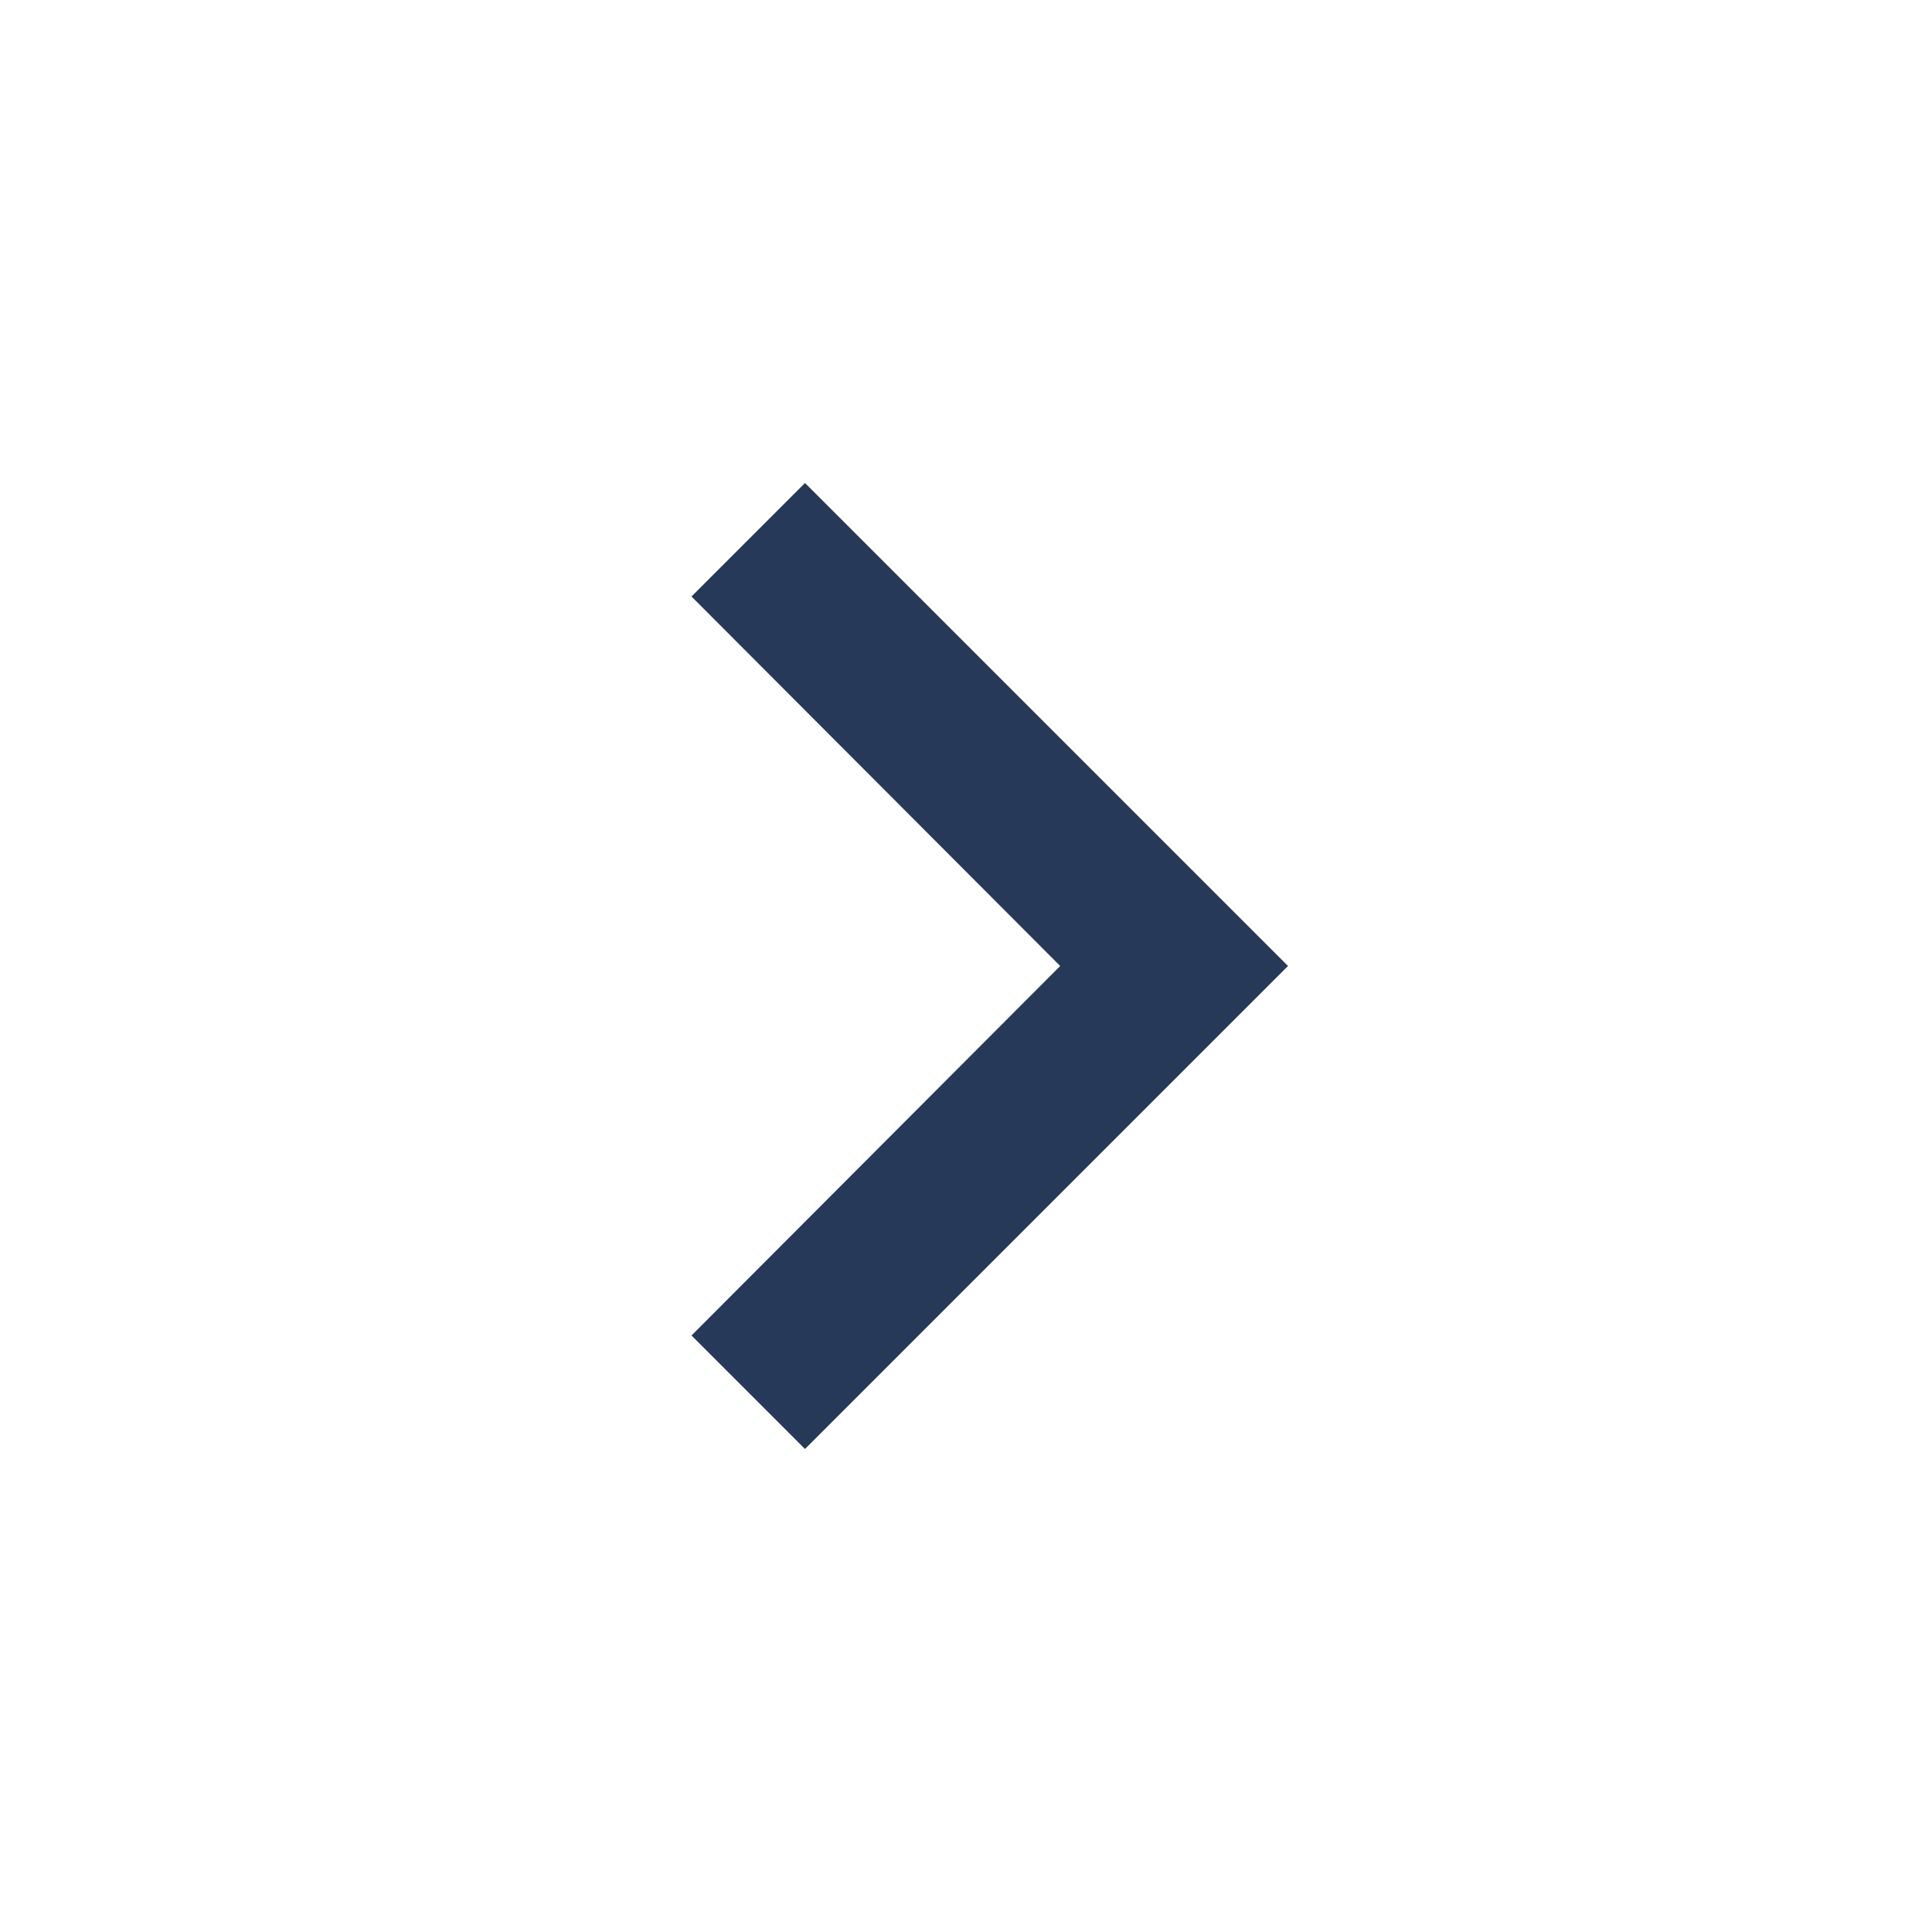 <svg width="24" height="24" viewBox="0 0 24 24" fill="none" xmlns="http://www.w3.org/2000/svg">
<g clip-path="url(#clip0_9_483)">
<path d="M8.59 16.59L10 18L16 12L10 6L8.59 7.41L13.17 12L8.59 16.59Z" fill="#263959"/>
</g>
<defs>
<clipPath id="clip0_9_483">
<rect width="24" height="24" fill="white" transform="translate(24 24) rotate(-180)"/>
</clipPath>
</defs>
</svg>
